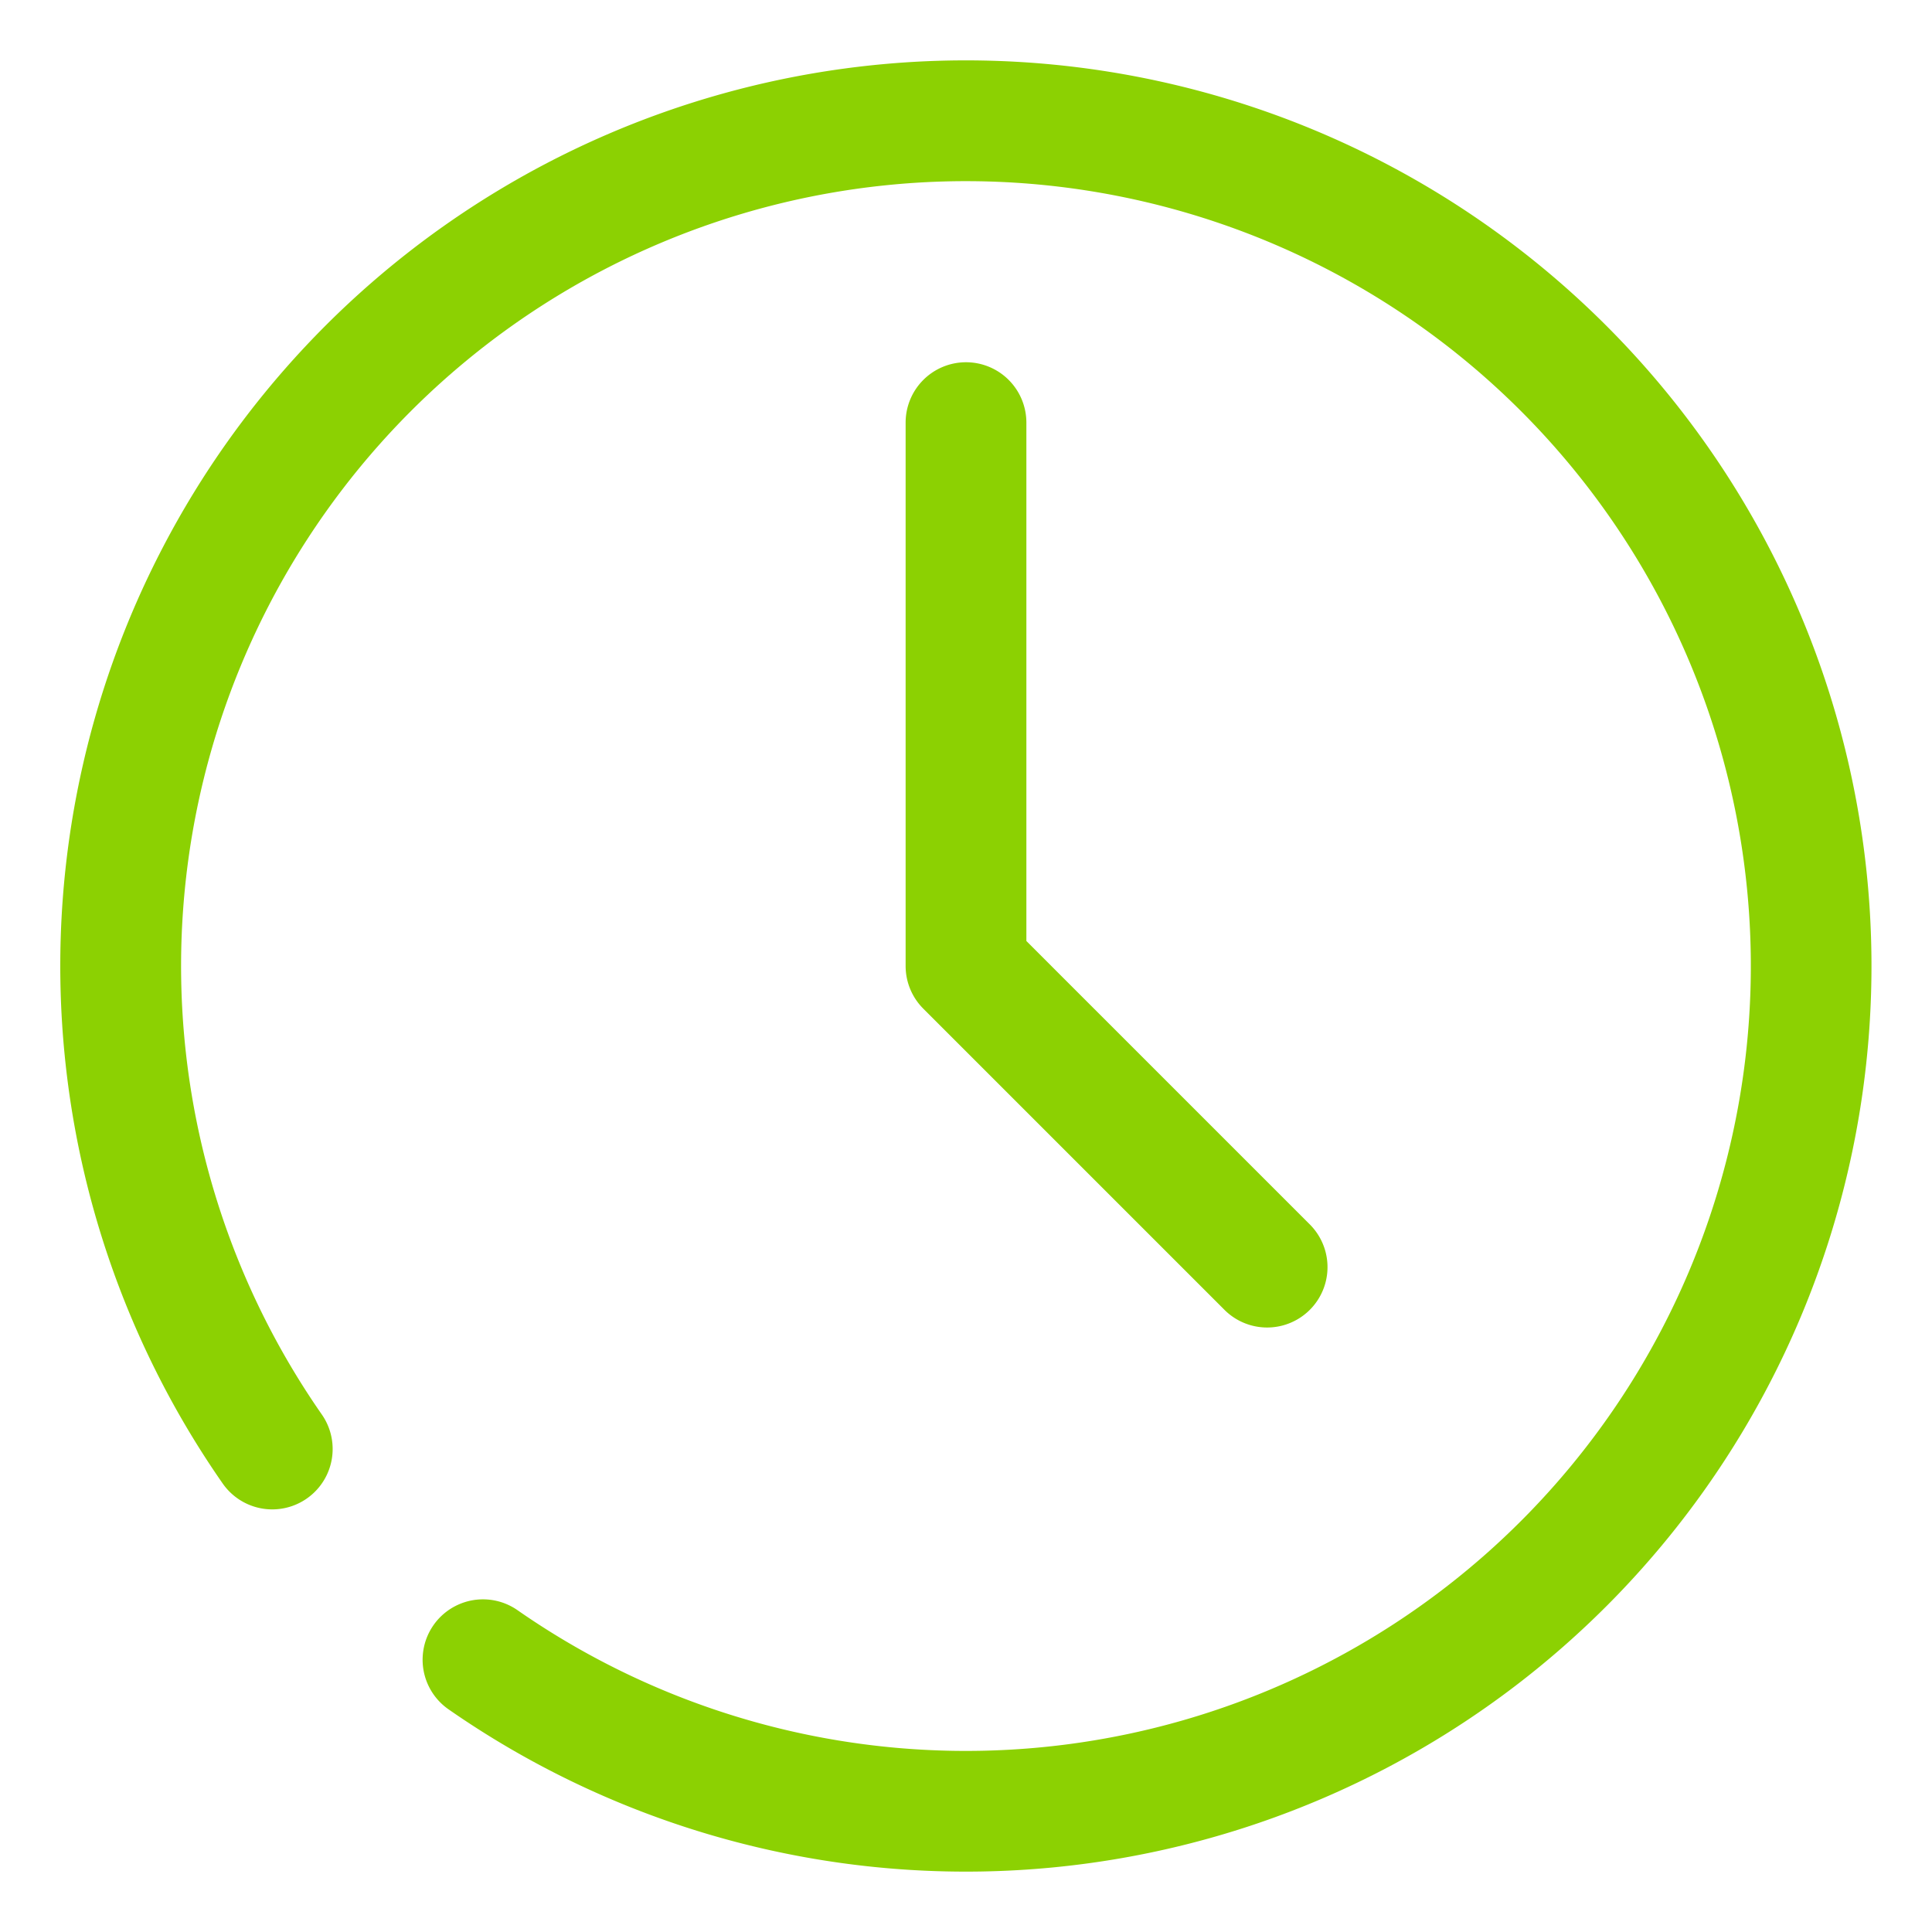 <svg xmlns="http://www.w3.org/2000/svg" height="512" viewBox="0 0 32 32" width="512" fill="rgb(140, 209, 2)" style="color: rgb(58, 66, 104);"><g fill="rgb(0, 0, 0)"><path d="m16 1a15 15 0 0 0 -12.311 23.572 1 1 0 0 0 1.641-1.144 13 13 0 1 1 3.242 3.242 1 1 0 0 0 -1.144 1.641 15 15 0 1 0 8.572-27.311z" fill="rgb(140, 209, 2)"></path><path d="m16 6a1 1 0 0 0 -1 1v9a1 1 0 0 0 .293.707l5 5a1 1 0 0 0 1.414-1.414l-4.707-4.707v-8.586a1 1 0 0 0 -1-1z" fill="rgb(140, 209, 2)"></path></g></svg>